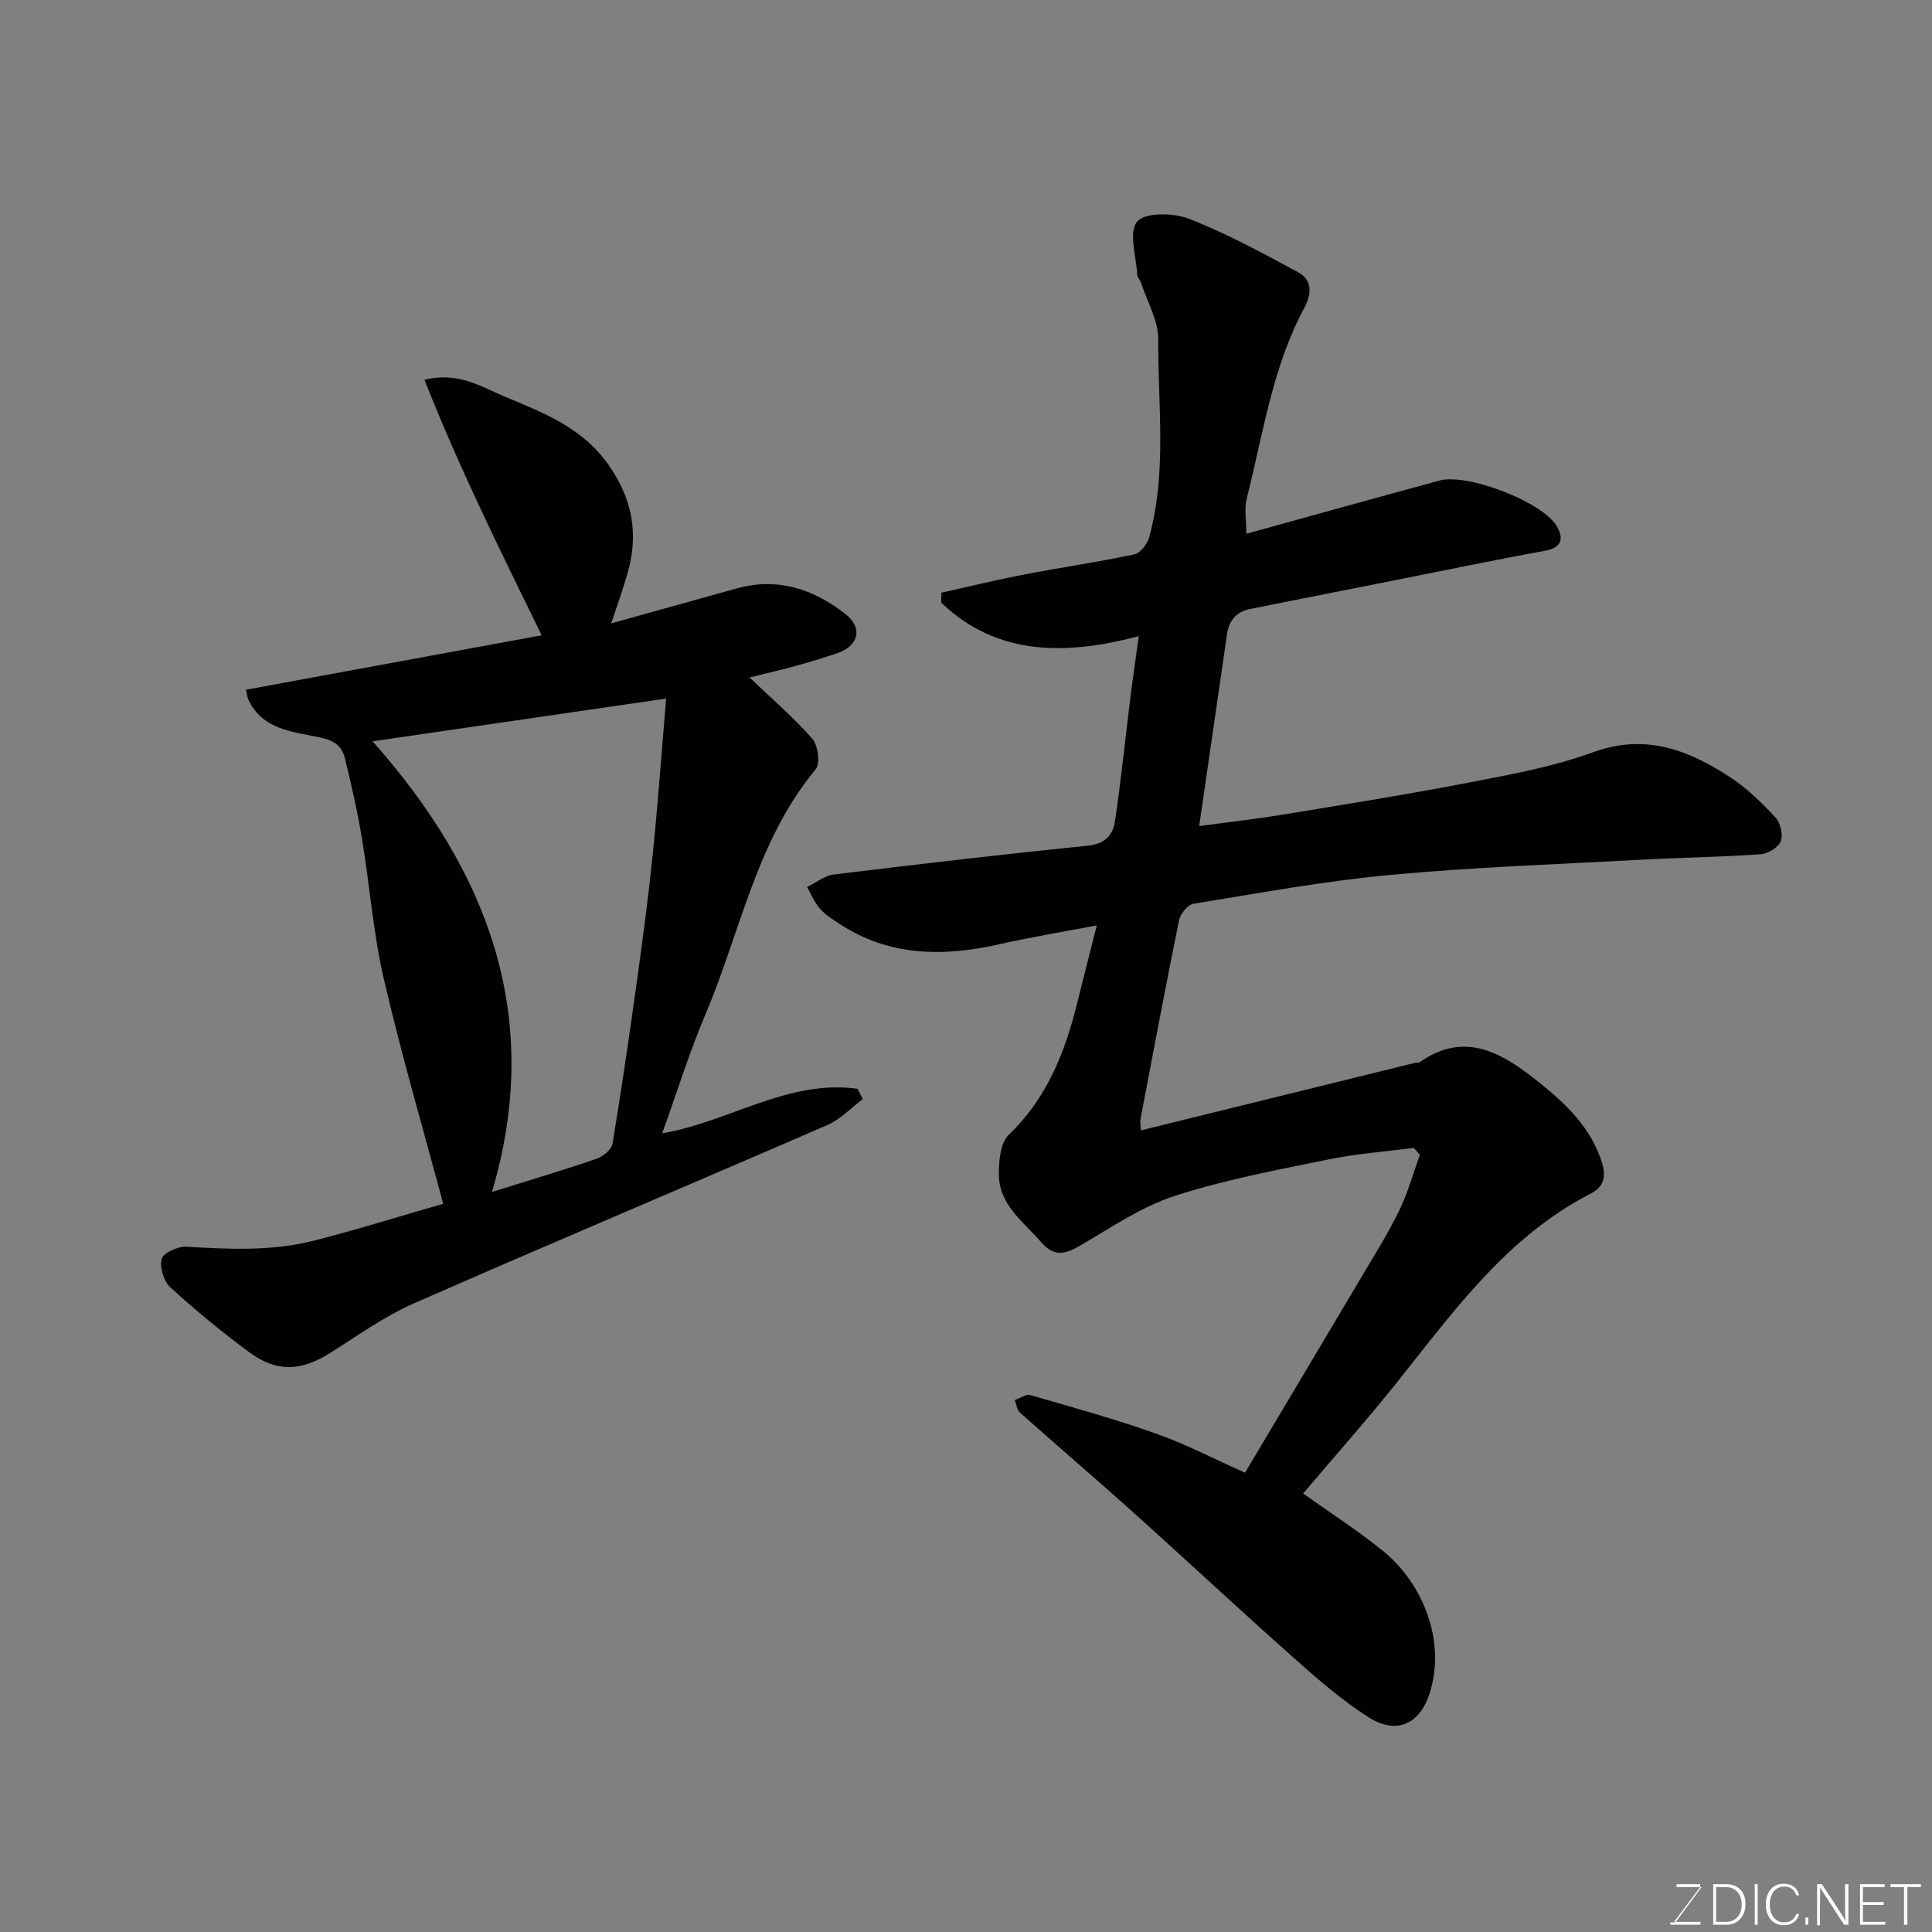 <svg enable-background="new 0 0 400 400" viewBox="0 0 400 400" xmlns="http://www.w3.org/2000/svg"><rect x="0" y="0" width="400" height="400" fill="#808080" stroke="none"/><path d="m258.04 110.51c13.72-3.79 26.85-7.45 39.99-11.02 5.78-1.57 21.32 4.42 24.25 9.41 1.56 2.66 1.09 4.51-2.54 5.16-10.1 1.82-20.14 3.94-30.21 5.93-10.23 2.03-20.47 4.03-30.7 6.09-2.81.56-4.38 2.36-4.79 5.21-1.89 13.06-3.78 26.12-5.76 39.74 5.81-.79 11.61-1.43 17.35-2.38 13.04-2.14 26.1-4.23 39.07-6.74 8.46-1.63 17.06-3.22 25.11-6.16 10.93-3.99 19.91-.43 28.61 5.31 3.41 2.25 6.41 5.21 9.2 8.22 1.02 1.1 1.59 3.56 1.06 4.89-.51 1.28-2.64 2.59-4.14 2.69-8.25.58-16.53.69-24.79 1.14-17.3.94-34.65 1.53-51.89 3.14-13.65 1.27-27.19 3.77-40.74 5.97-1.19.19-2.74 2.08-3.01 3.41-2.8 13.71-5.37 27.48-7.99 41.23-.09.46.03.97.09 2.28 19.06-4.7 37.9-9.34 56.75-13.98.32-.08.74.04.98-.13 8.76-6.18 16.16-2.5 23.35 3.11 5.87 4.58 11.38 9.37 14.05 16.68 1.14 3.13 1.29 5.72-2.01 7.42-17.27 8.87-28.23 24.18-39.9 38.82-6.24 7.83-12.91 15.32-19.63 23.26 5.61 4.01 11.35 7.68 16.61 11.96 8.21 6.68 13.06 18.71 9.56 29.46-2.09 6.43-6.88 8.57-12.67 4.88-5.49-3.5-10.49-7.86-15.38-12.21-11.24-9.98-22.23-20.24-33.41-30.29-7.72-6.93-15.61-13.66-23.36-20.56-.62-.55-.71-1.71-1.05-2.58 1.08-.37 2.32-1.29 3.21-1.03 8.73 2.52 17.5 4.94 26.05 7.98 6.24 2.21 12.16 5.31 18.41 8.09 8.17-13.73 16.19-27.16 24.16-40.61 2.66-4.49 5.46-8.92 7.73-13.6 1.8-3.69 2.9-7.72 4.3-11.59-.41-.48-.83-.96-1.24-1.45-5.91.77-11.88 1.19-17.7 2.39-10.67 2.2-21.46 4.19-31.79 7.55-6.86 2.22-13.1 6.49-19.41 10.18-3.19 1.87-5.47 2.62-8.33-.68-3.65-4.21-8.6-7.62-8.68-13.82-.04-2.82.28-6.64 2.04-8.33 7.82-7.49 11.56-16.85 14.09-26.96 1.29-5.18 2.62-10.36 4.14-16.4-6.98 1.34-13.53 2.4-19.99 3.87-11.75 2.66-23.08 2.63-33.53-4.35-1.35-.9-2.79-1.8-3.83-3.01-1.1-1.29-1.77-2.94-2.63-4.44 1.83-.9 3.6-2.37 5.51-2.6 17.57-2.15 35.15-4.2 52.75-5.99 3.51-.36 5.07-2.29 5.48-5.04 1.26-8.42 2.11-16.9 3.16-25.36.5-4.03 1.1-8.06 1.77-12.96-14.85 3.9-29.16 4.27-40.9-6.93.01-.69.01-1.38.02-2.07 5.61-1.25 11.2-2.62 16.85-3.71 7.69-1.48 15.44-2.6 23.1-4.22 1.24-.26 2.68-2.12 3.07-3.51 3.74-13.51 1.8-27.35 1.89-41.04.02-3.86-2.27-7.74-3.53-11.6-.2-.61-.78-1.16-.82-1.76-.21-3.78-1.82-8.82-.02-10.99 1.6-1.93 7.48-1.85 10.67-.61 7.81 3.04 15.26 7.09 22.66 11.09 2.92 1.58 2.86 4.45 1.3 7.35-6.67 12.38-8.57 26.24-11.96 39.62-.5 2.05-.06 4.3-.06 7.18z" fill="#010100"/><path d="m126.55 129.06c9.27-2.58 17.63-4.92 26-7.24 8.42-2.33 15.81.11 22.41 5.24 3.76 2.93 2.88 6.67-1.69 8.21-2.92.98-5.88 1.87-8.85 2.69s-5.97 1.49-9.24 2.3c4.48 4.28 9.06 8.2 12.99 12.68 1.19 1.36 1.69 5.15.71 6.33-12.27 14.78-15.55 33.54-22.74 50.53-3.4 8.03-6 16.4-9.04 24.84 13.77-2.33 26.05-11.22 40.47-9.22.35.72.69 1.43 1.04 2.15-2.41 1.81-4.59 4.17-7.28 5.34-28.53 12.39-57.2 24.45-85.68 36.96-6.07 2.67-11.58 6.65-17.23 10.21-6.06 3.81-11.1 4.11-16.81-.11-5.66-4.18-11.13-8.67-16.33-13.43-1.38-1.26-2.28-4.22-1.79-5.94.36-1.26 3.4-2.59 5.15-2.48 8.85.54 17.7.94 26.35-1.26 8.82-2.24 17.51-4.97 26.77-7.63-4.09-15.28-8.64-30.8-12.29-46.54-2.21-9.52-2.92-19.38-4.53-29.05-.93-5.61-2.18-11.18-3.55-16.7-.59-2.38-2.02-3.59-5.03-4.24-5.5-1.19-11.96-1.5-14.94-7.83-.2-.42-.23-.93-.49-2.07 20.35-3.75 40.59-7.47 61.22-11.27-8.52-17.41-17.04-34.57-24.27-52.89 6.96-1.75 11.68 1.41 16.47 3.41 8.07 3.37 16.25 6.45 21.7 14.28 4.91 7.05 6.19 14.24 3.9 22.27-.91 3.23-2.06 6.39-3.4 10.46zm11.37 15.57c-21.02 3.06-40.62 5.91-60.78 8.85 23.92 26.94 35.46 57.06 24.72 93.3 7.56-2.37 14.66-4.47 21.65-6.87 1.34-.46 3.11-1.91 3.31-3.13 1.89-11.43 3.56-22.91 5.15-34.39 1.19-8.59 2.33-17.19 3.2-25.82 1.05-10.32 1.79-20.65 2.75-31.94z" fill="#010100"/><g fill="#fbfcfa"><path d="m346.9 398 5.4-7.3h-5.2v-.6h4.9v.6l-5.4 7.2h5.5l-.1.6h-6.2v-.5z"/><path d="m354.7 390.1h2.8c2.3 0 3.9 1.6 3.9 4.1s-1.6 4.3-3.9 4.3h-2.8zm.6 7.8h2c2.2 0 3.3-1.6 3.3-3.6 0-1.8-1-3.6-3.3-3.6h-2z"/><path d="m363.9 390.1v8.4h-.6v-8.4z"/><path d="m372.5 396.3c-.4 1.3-1.4 2.3-3.2 2.3-2.4 0-3.7-1.9-3.7-4.3 0-2.3 1.2-4.3 3.7-4.3 1.8 0 2.9 1 3.2 2.4h-.6c-.4-1.1-1.1-1.8-2.5-1.8-2.1 0-3 1.9-3 3.7s.9 3.7 3 3.7c1.4 0 2.1-.7 2.5-1.7z"/><path d="m373.8 398.5v-1.5h.6v1.5z"/><path d="m376.2 398.5v-8.4h1c1.3 2 4.4 6.6 4.9 7.6-.1-1.2-.1-2.4-.1-3.8v-3.8h.7v8.4h-.9c-1.2-1.9-4.4-6.8-5-7.7.1 1.1 0 2.3 0 3.9v3.9h-.6z"/><path d="m390 394.4h-4.3v3.5h4.7l-.1.6h-5.2v-8.4h5.1v.6h-4.5v3.1h4.3z"/><path d="m394.2 390.7h-2.8v-.6h6.3v.6h-2.8v7.8h-.7z"/></g></svg>